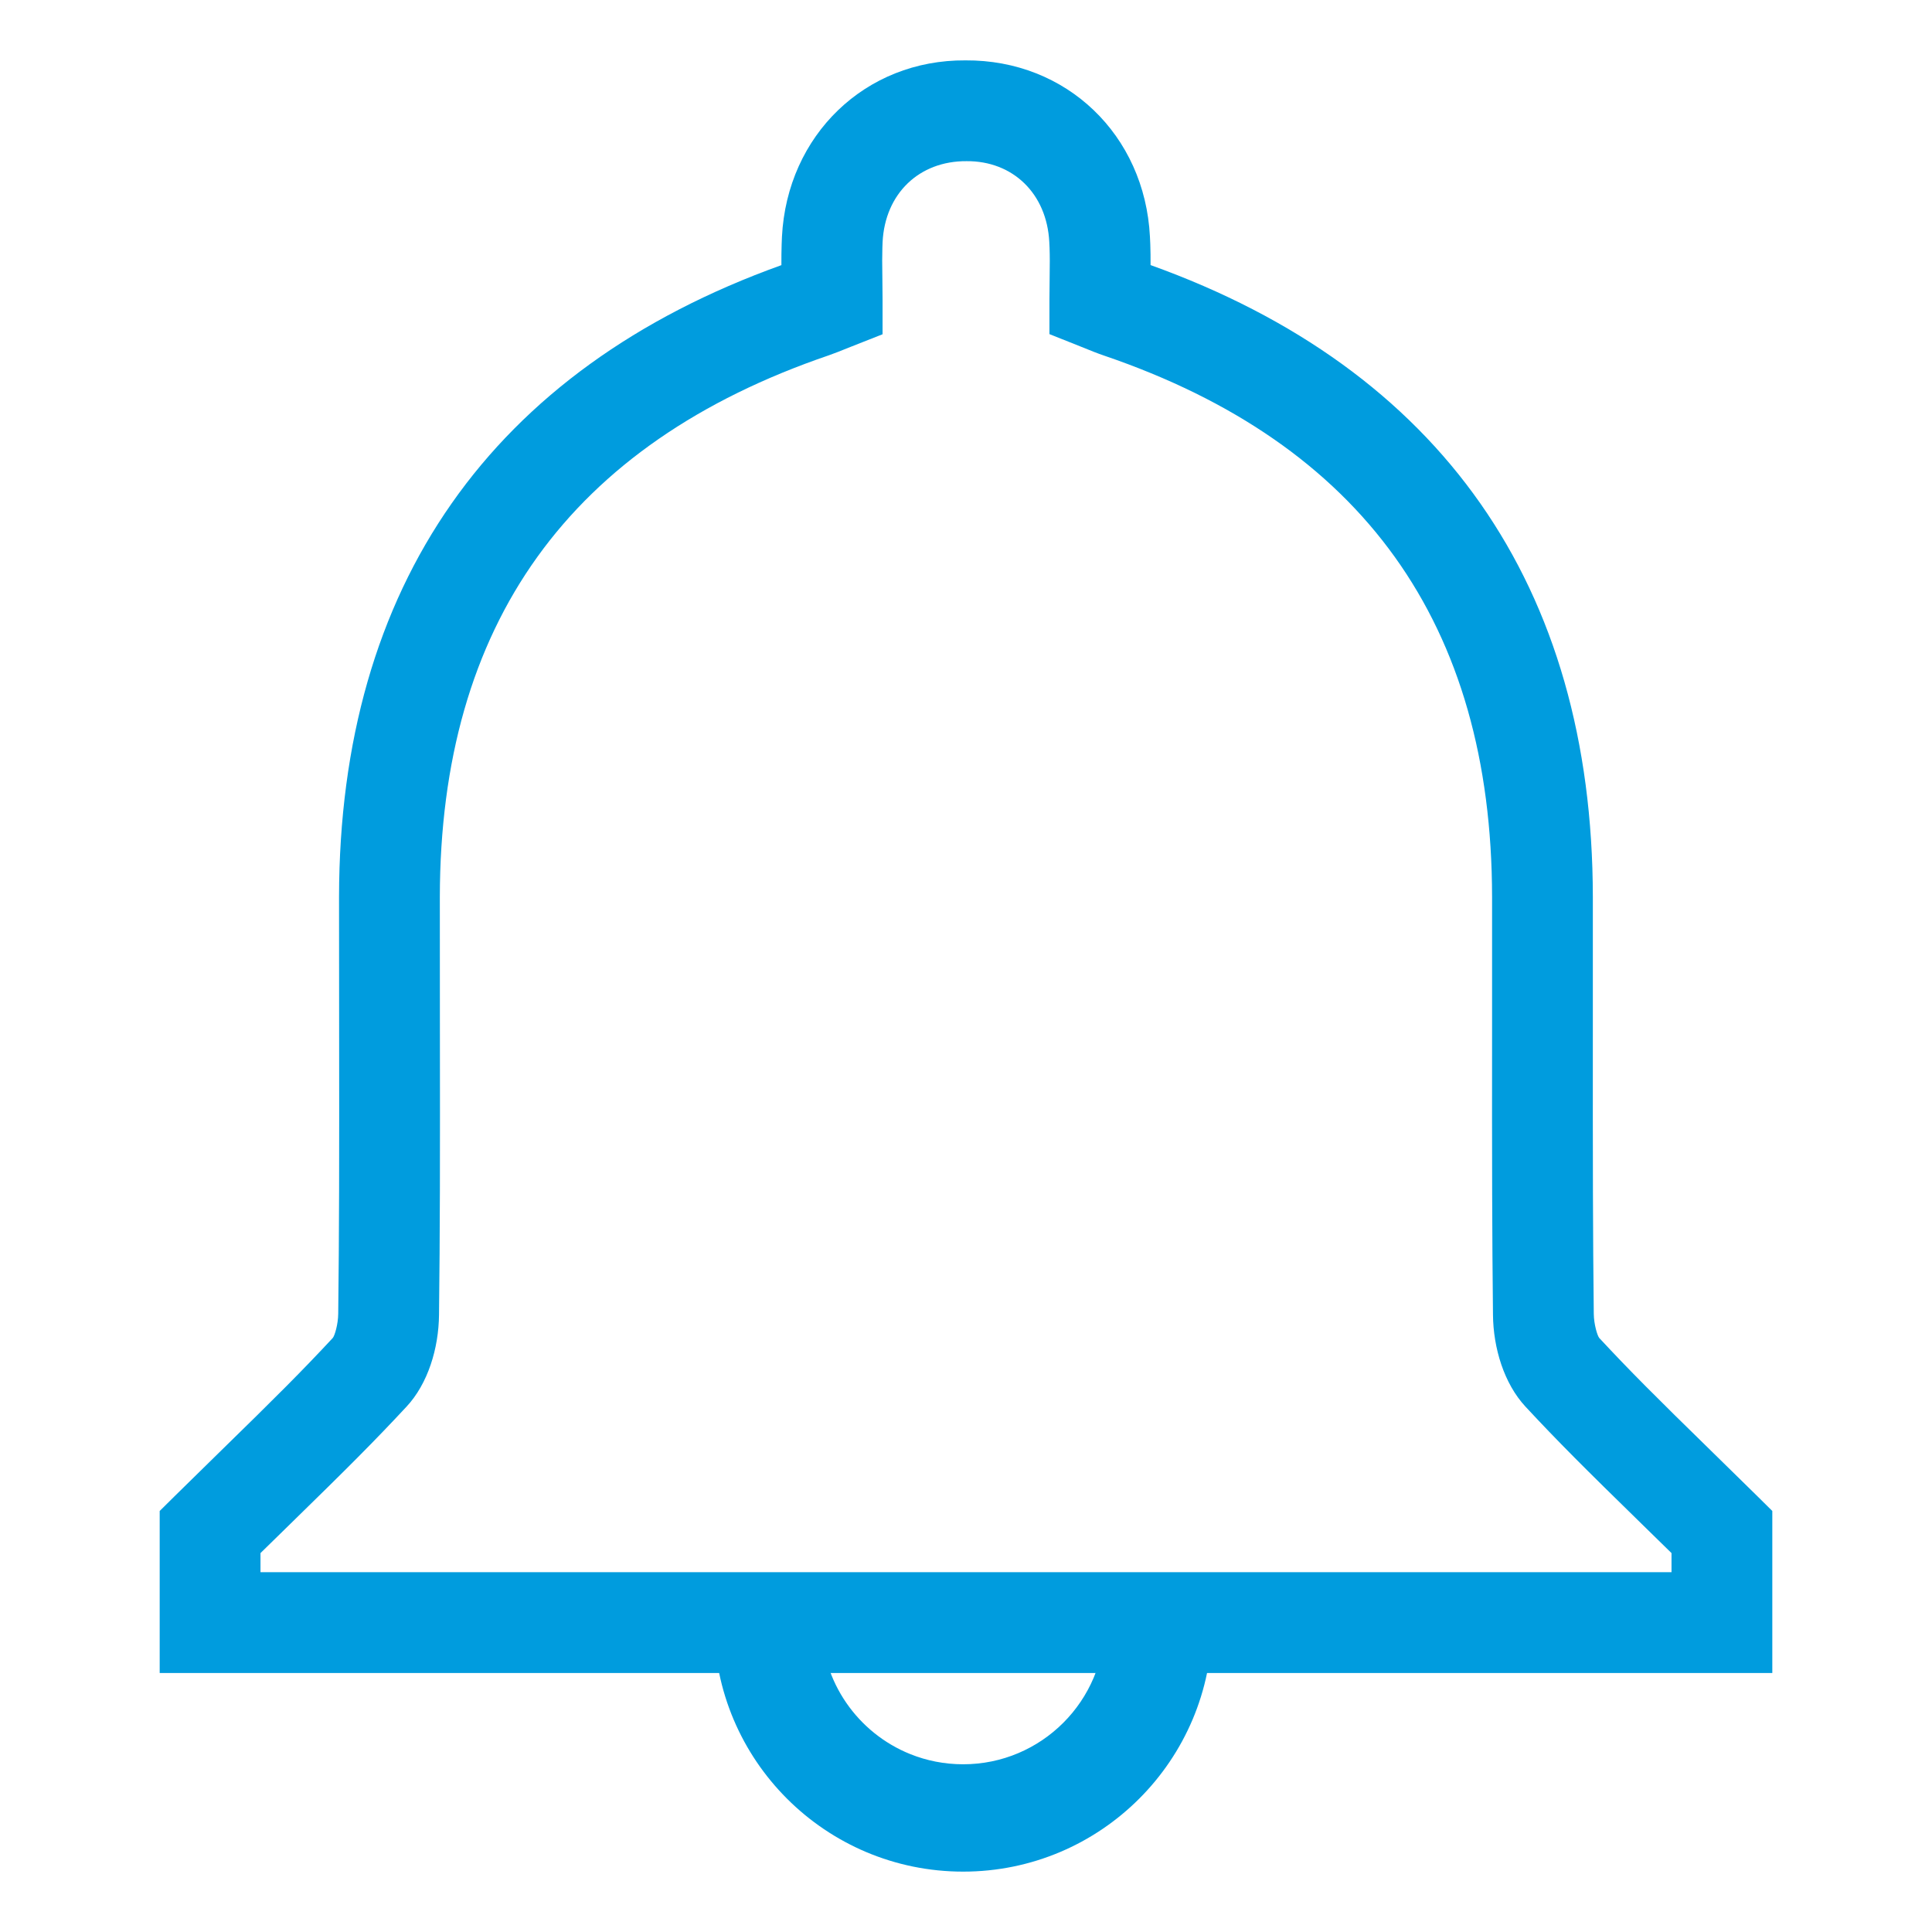 <?xml version="1.0" encoding="UTF-8" standalone="no"?><!-- Generator: Gravit.io --><svg xmlns="http://www.w3.org/2000/svg" xmlns:xlink="http://www.w3.org/1999/xlink" style="isolation:isolate" viewBox="0 0 64 64" width="64pt" height="64pt"><defs><clipPath id="_clipPath_Ycbpai5qNCY2dUYgU3jbOITSb73GxFpn"><rect width="64" height="64"/></clipPath></defs><g clip-path="url(#_clipPath_Ycbpai5qNCY2dUYgU3jbOITSb73GxFpn)"><g><g><g><path d=" M 8.629 52.081 L 55.371 52.081 L 55.371 51.448 C 55.132 51.214 54.854 50.942 54.457 50.554 C 52.462 48.606 51.582 47.725 50.53 46.593 C 49.824 45.829 49.468 44.661 49.457 43.557 C 49.428 40.872 49.423 38.728 49.427 33.904 C 49.428 31.81 49.428 30.88 49.427 29.716 C 49.417 20.678 45.133 14.701 36.581 11.782 C 36.355 11.705 36.168 11.631 35.815 11.487 L 34.764 11.068 L 34.764 9.936 C 34.764 9.749 34.765 9.599 34.77 9.282 C 34.777 8.726 34.778 8.492 34.768 8.209 C 34.764 8.115 34.764 8.115 34.759 8.016 C 34.677 6.413 33.553 5.328 32.02 5.339 C 30.446 5.328 29.319 6.415 29.237 8.015 C 29.233 8.108 29.233 8.108 29.23 8.203 C 29.221 8.482 29.222 8.712 29.23 9.259 C 29.235 9.587 29.236 9.742 29.236 9.936 L 29.236 11.073 L 28.179 11.49 C 27.834 11.629 27.64 11.706 27.462 11.768 C 18.868 14.7 14.582 20.677 14.57 29.716 C 14.569 30.812 14.57 31.689 14.572 33.663 C 14.579 38.607 14.575 40.805 14.543 43.557 C 14.531 44.668 14.177 45.833 13.467 46.597 C 12.418 47.725 11.538 48.606 9.603 50.495 C 9.146 50.942 8.868 51.214 8.629 51.448 L 8.629 52.081 Z  M 52.765 29.712 C 52.767 30.878 52.767 31.81 52.765 33.906 C 52.762 38.717 52.766 40.853 52.796 43.52 C 52.799 43.87 52.917 44.257 52.979 44.324 C 53.979 45.4 54.832 46.254 56.729 48.106 C 57.484 48.843 57.817 49.17 58.215 49.563 L 58.71 50.053 L 58.71 55.42 L 5.29 55.42 L 5.29 50.053 L 5.785 49.563 C 6.183 49.17 6.516 48.843 7.21 48.165 C 9.168 46.254 10.021 45.4 11.022 44.323 C 11.085 44.255 11.201 43.873 11.204 43.519 C 11.236 40.787 11.24 38.598 11.234 33.668 C 11.231 31.692 11.23 30.813 11.231 29.712 C 11.245 19.412 16.276 12.233 25.885 8.783 C 25.884 8.514 25.886 8.324 25.893 8.099 C 25.897 7.973 25.897 7.973 25.903 7.845 C 26.075 4.475 28.666 1.977 31.98 2 C 35.333 1.977 37.921 4.475 38.093 7.837 C 38.1 7.966 38.1 7.966 38.105 8.092 C 38.113 8.32 38.115 8.512 38.114 8.781 C 47.723 12.231 52.755 19.412 52.765 29.712 Z " fill="rgb(0,156,222)"/><path d=" M 36.598 53.752 L 40.154 53.752 C 40.154 58.306 36.46 62 31.906 62 C 27.349 62 23.654 58.307 23.654 53.752 L 27.21 53.752 C 27.21 55.723 28.426 57.411 30.151 58.106 C 30.693 58.324 31.285 58.444 31.906 58.444 C 34.496 58.444 36.598 56.342 36.598 53.752 Z " fill="rgb(0,156,222)"/></g></g></g></g></svg>